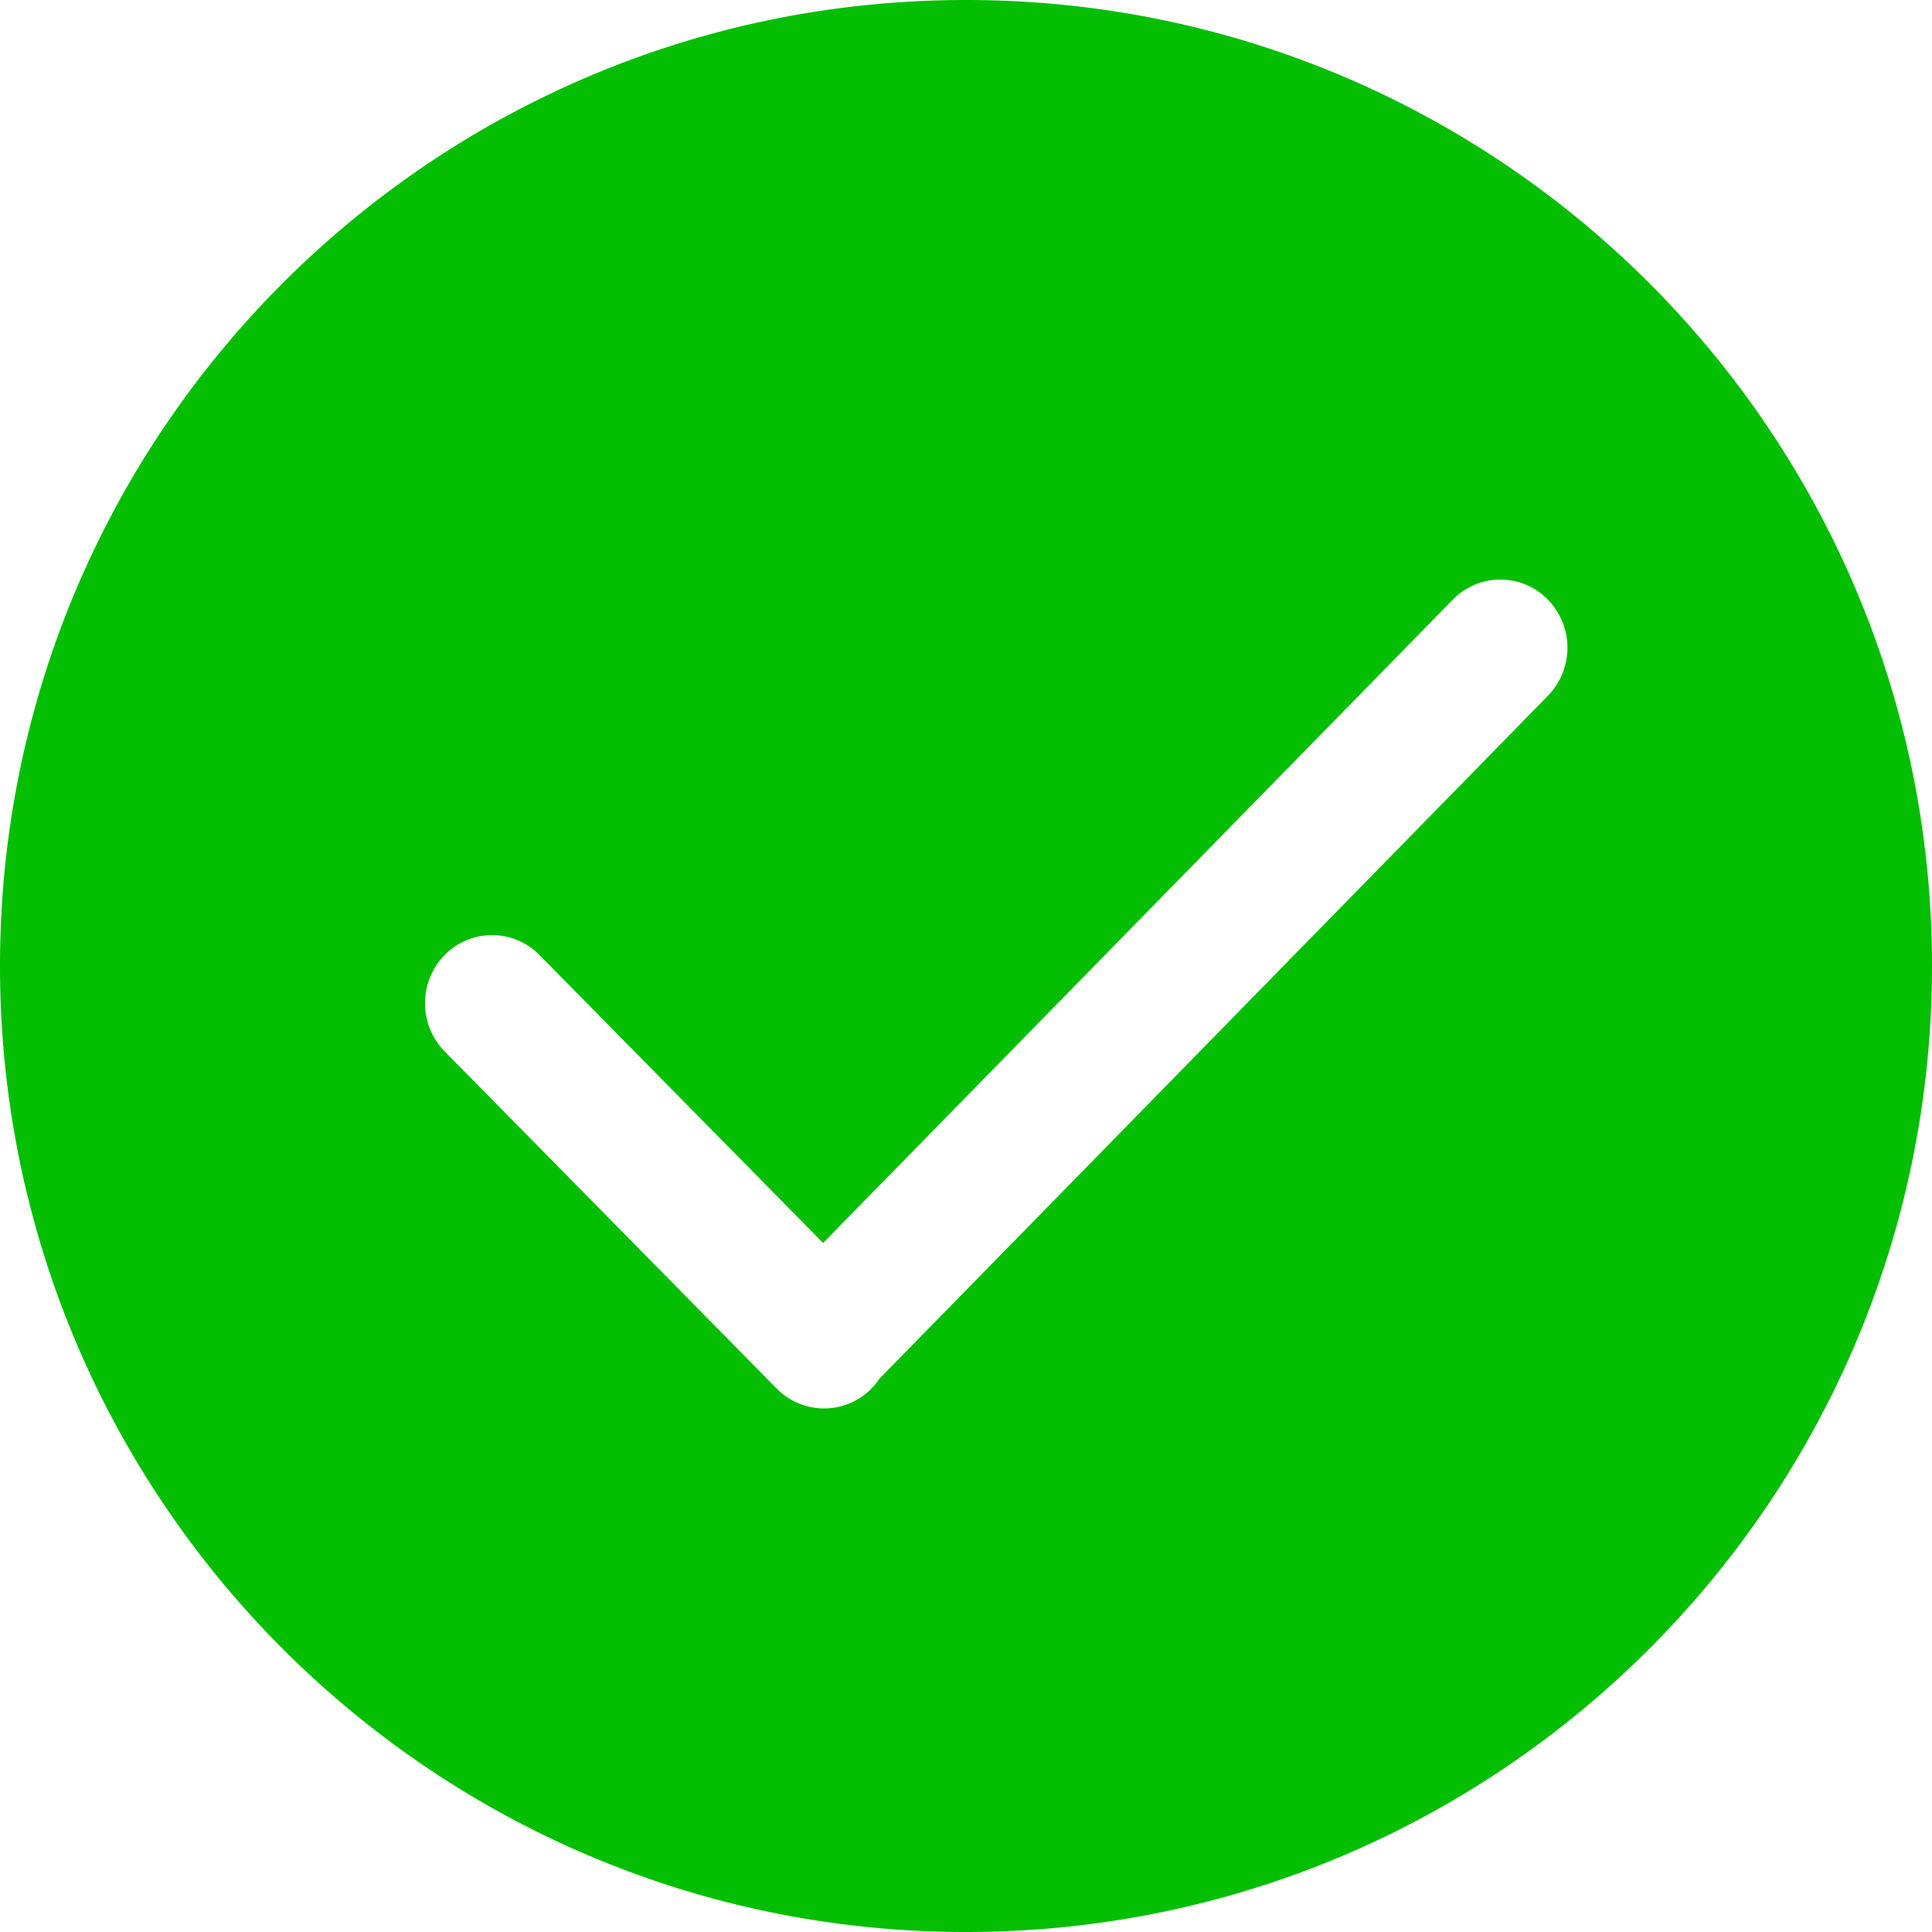 <?xml version="1.0" standalone="no"?><!DOCTYPE svg PUBLIC "-//W3C//DTD SVG 1.1//EN" "http://www.w3.org/Graphics/SVG/1.1/DTD/svg11.dtd"><svg t="1493977928790" class="icon" style="" viewBox="0 0 1024 1024" version="1.1" xmlns="http://www.w3.org/2000/svg" p-id="5796" xmlns:xlink="http://www.w3.org/1999/xlink" width="200" height="200"><defs><style type="text/css"></style></defs><path d="M512 0C229.215 0 0 229.23 0 511.985 0 794.77 229.215 1024 512 1024s512-229.23 512-512.015C1024 229.23 794.77 0 512 0z m308.37 368.83L466.081 730.785a35.182 35.182 0 0 1-54.433 5.164L235.666 557.246a36.513 36.513 0 0 1 0-51.039 35.182 35.182 0 0 1 50.293 0l150.309 152.605 333.809-341.036a35.152 35.152 0 0 1 50.293 0 36.528 36.528 0 0 1 0 51.054z" fill="#04BE02" p-id="5797"></path></svg>